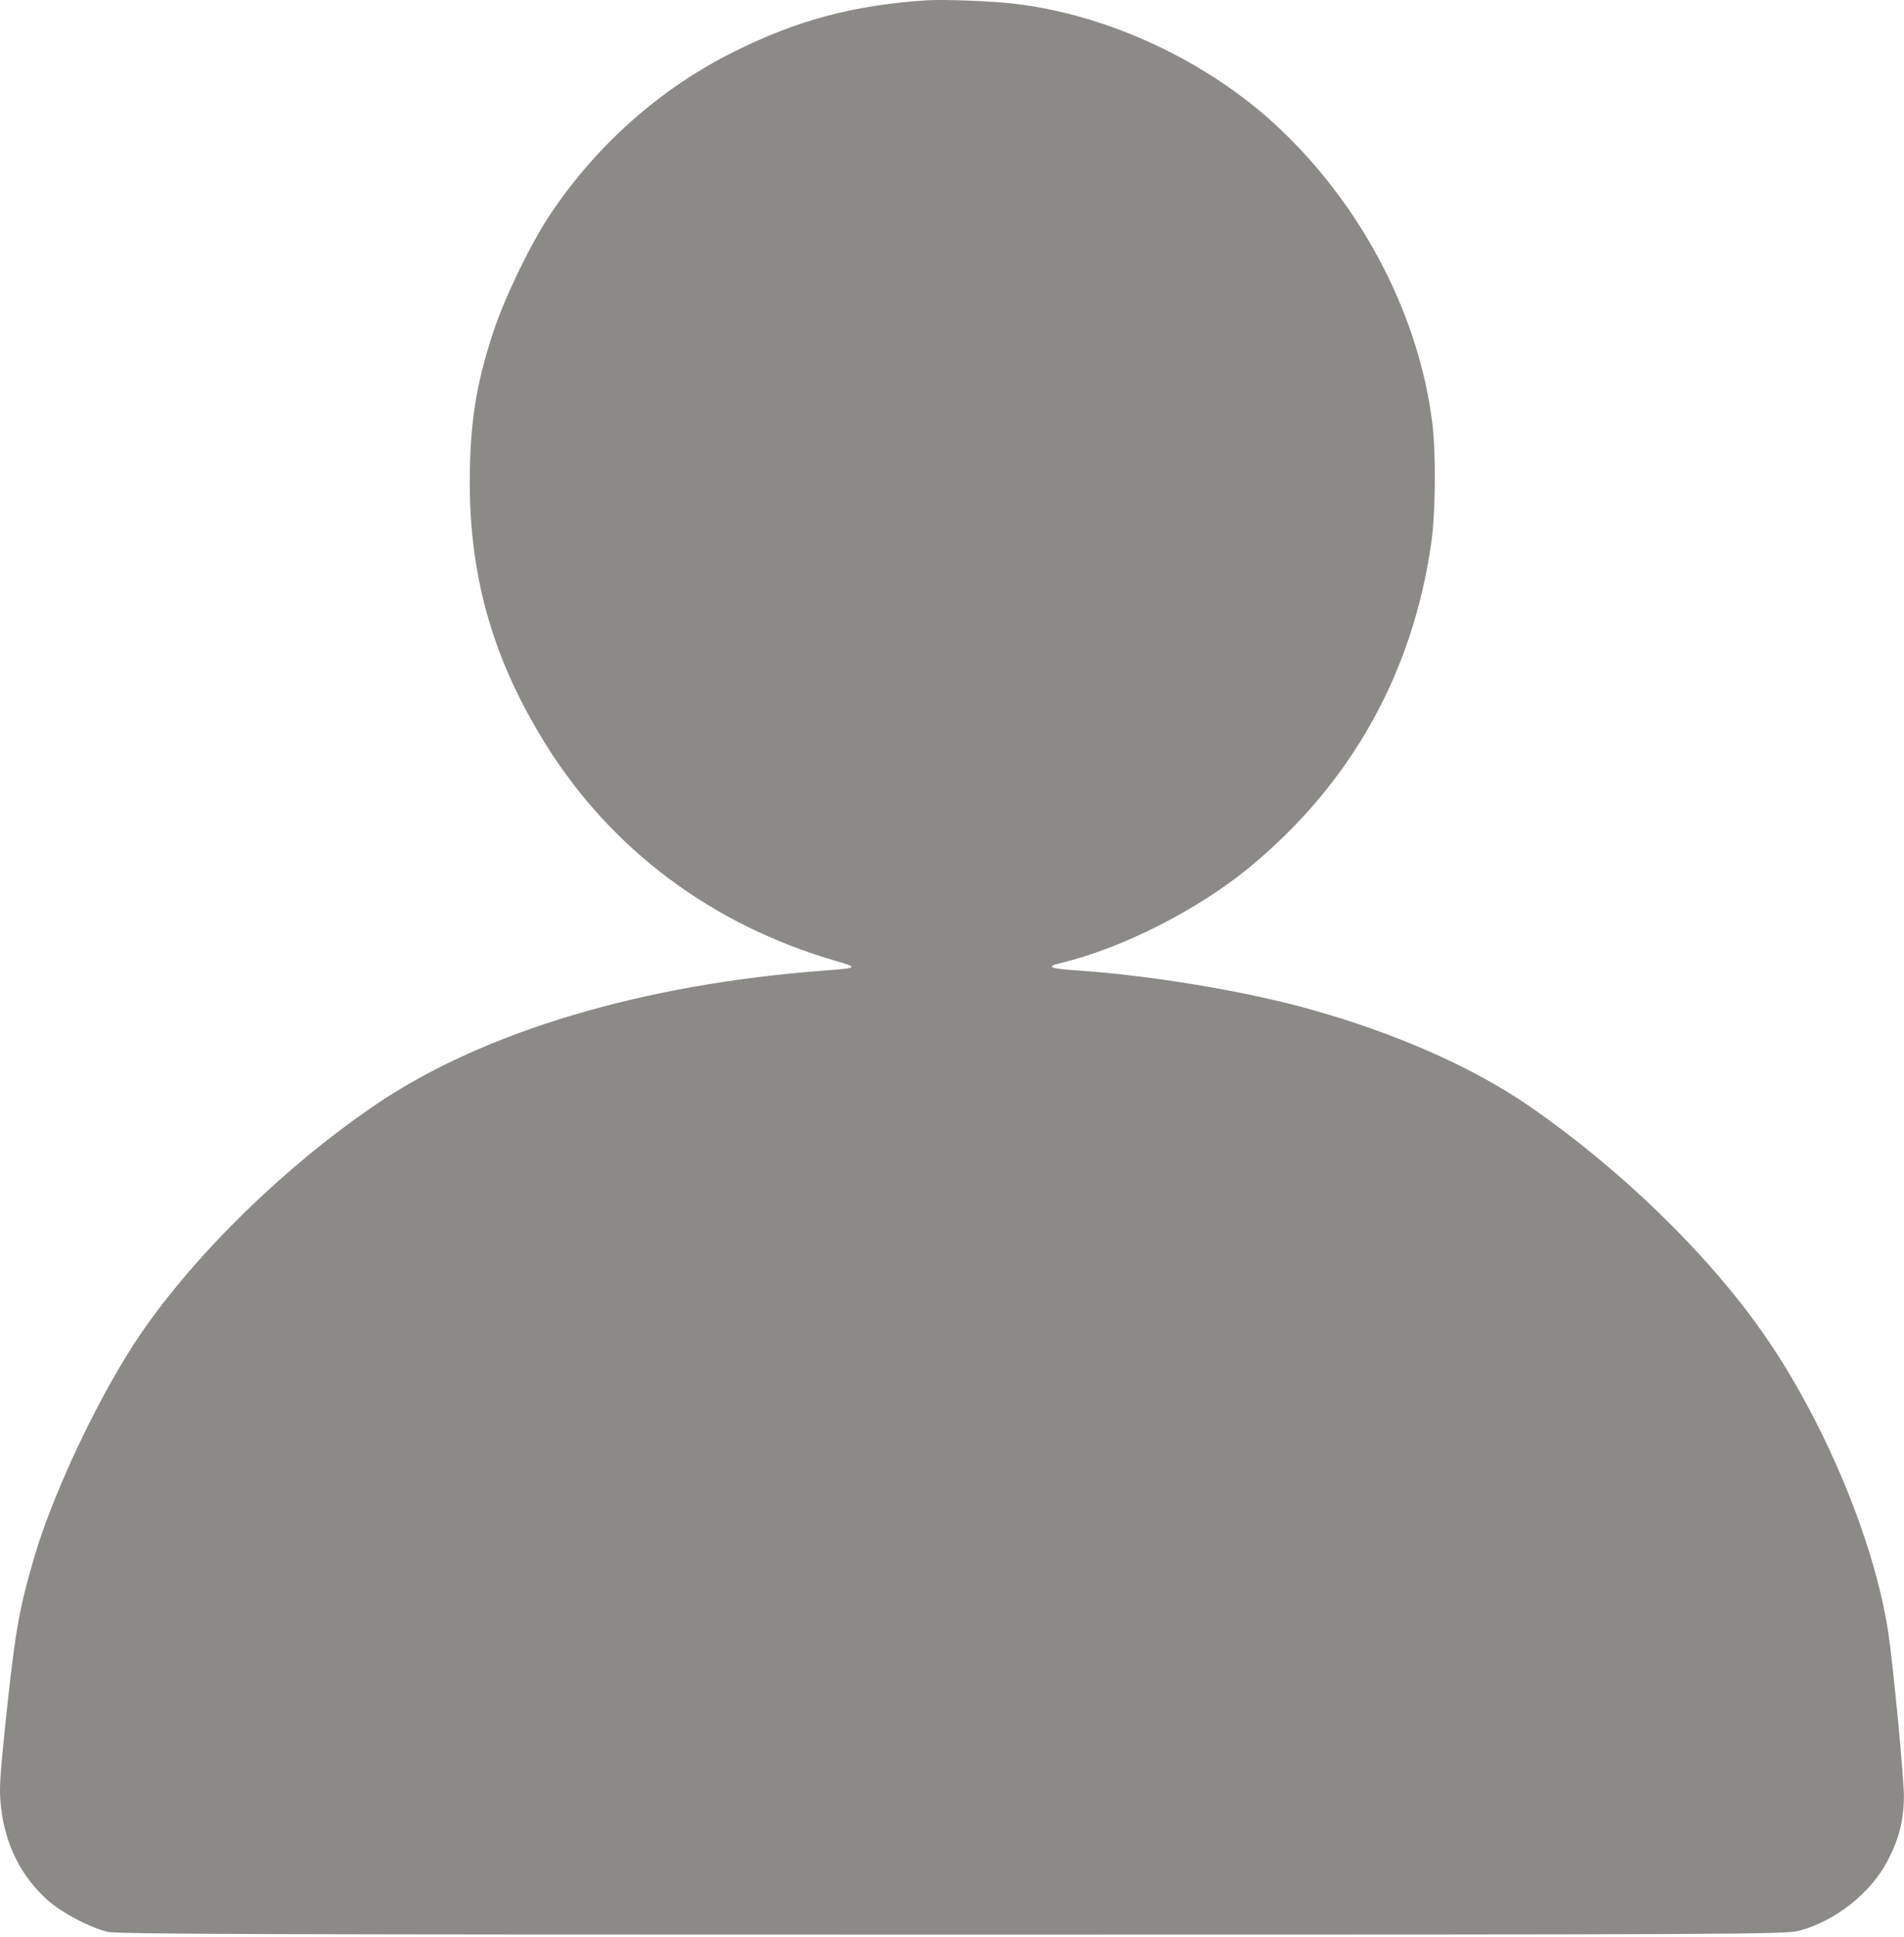 <svg width="881" height="896" viewBox="0 0 881 896" fill="none" xmlns="http://www.w3.org/2000/svg">
<path d="M428.674 0.151C395.174 2.351 369.174 9.251 340.174 23.651C305.674 40.651 275.374 67.551 253.774 100.451C244.974 113.951 233.374 137.951 228.174 153.851C220.174 178.051 217.374 196.351 217.374 223.551C217.474 268.251 228.474 305.951 252.874 344.951C283.274 393.351 329.574 427.951 386.674 444.551C397.374 447.651 397.074 447.851 381.174 449.051C297.274 455.351 223.874 477.251 174.174 510.851C132.674 538.951 91.274 579.151 65.474 616.551C46.774 643.751 24.874 689.651 15.774 720.651C8.574 745.351 6.874 755.251 2.074 801.551C-0.126 823.351 -0.426 828.351 0.474 836.151C2.474 853.551 9.774 868.151 21.974 879.051C28.774 885.051 41.074 891.551 49.674 893.751C54.274 894.851 121.174 895.051 440.674 895.051C806.774 895.051 826.474 894.951 832.574 893.251C849.374 888.651 865.474 875.951 873.374 860.951C878.574 851.051 880.774 842.551 880.974 831.651C881.074 823.551 875.974 769.951 873.674 754.951C867.174 712.351 843.474 656.051 815.274 616.051C789.374 579.251 749.174 540.351 707.174 511.451C681.174 493.551 644.974 477.651 605.174 466.651C575.174 458.351 532.174 451.251 498.174 448.951C485.674 448.151 483.674 447.251 490.774 445.551C518.574 438.951 553.774 421.251 577.674 401.651C624.874 362.951 653.674 311.751 662.274 251.051C664.274 236.751 664.474 210.551 662.774 196.051C656.774 146.651 630.874 96.351 592.674 60.051C559.974 28.751 512.974 6.651 468.674 1.651C458.474 0.451 436.374 -0.349 428.674 0.151Z" fill="#8B8A87"/>
</svg>

